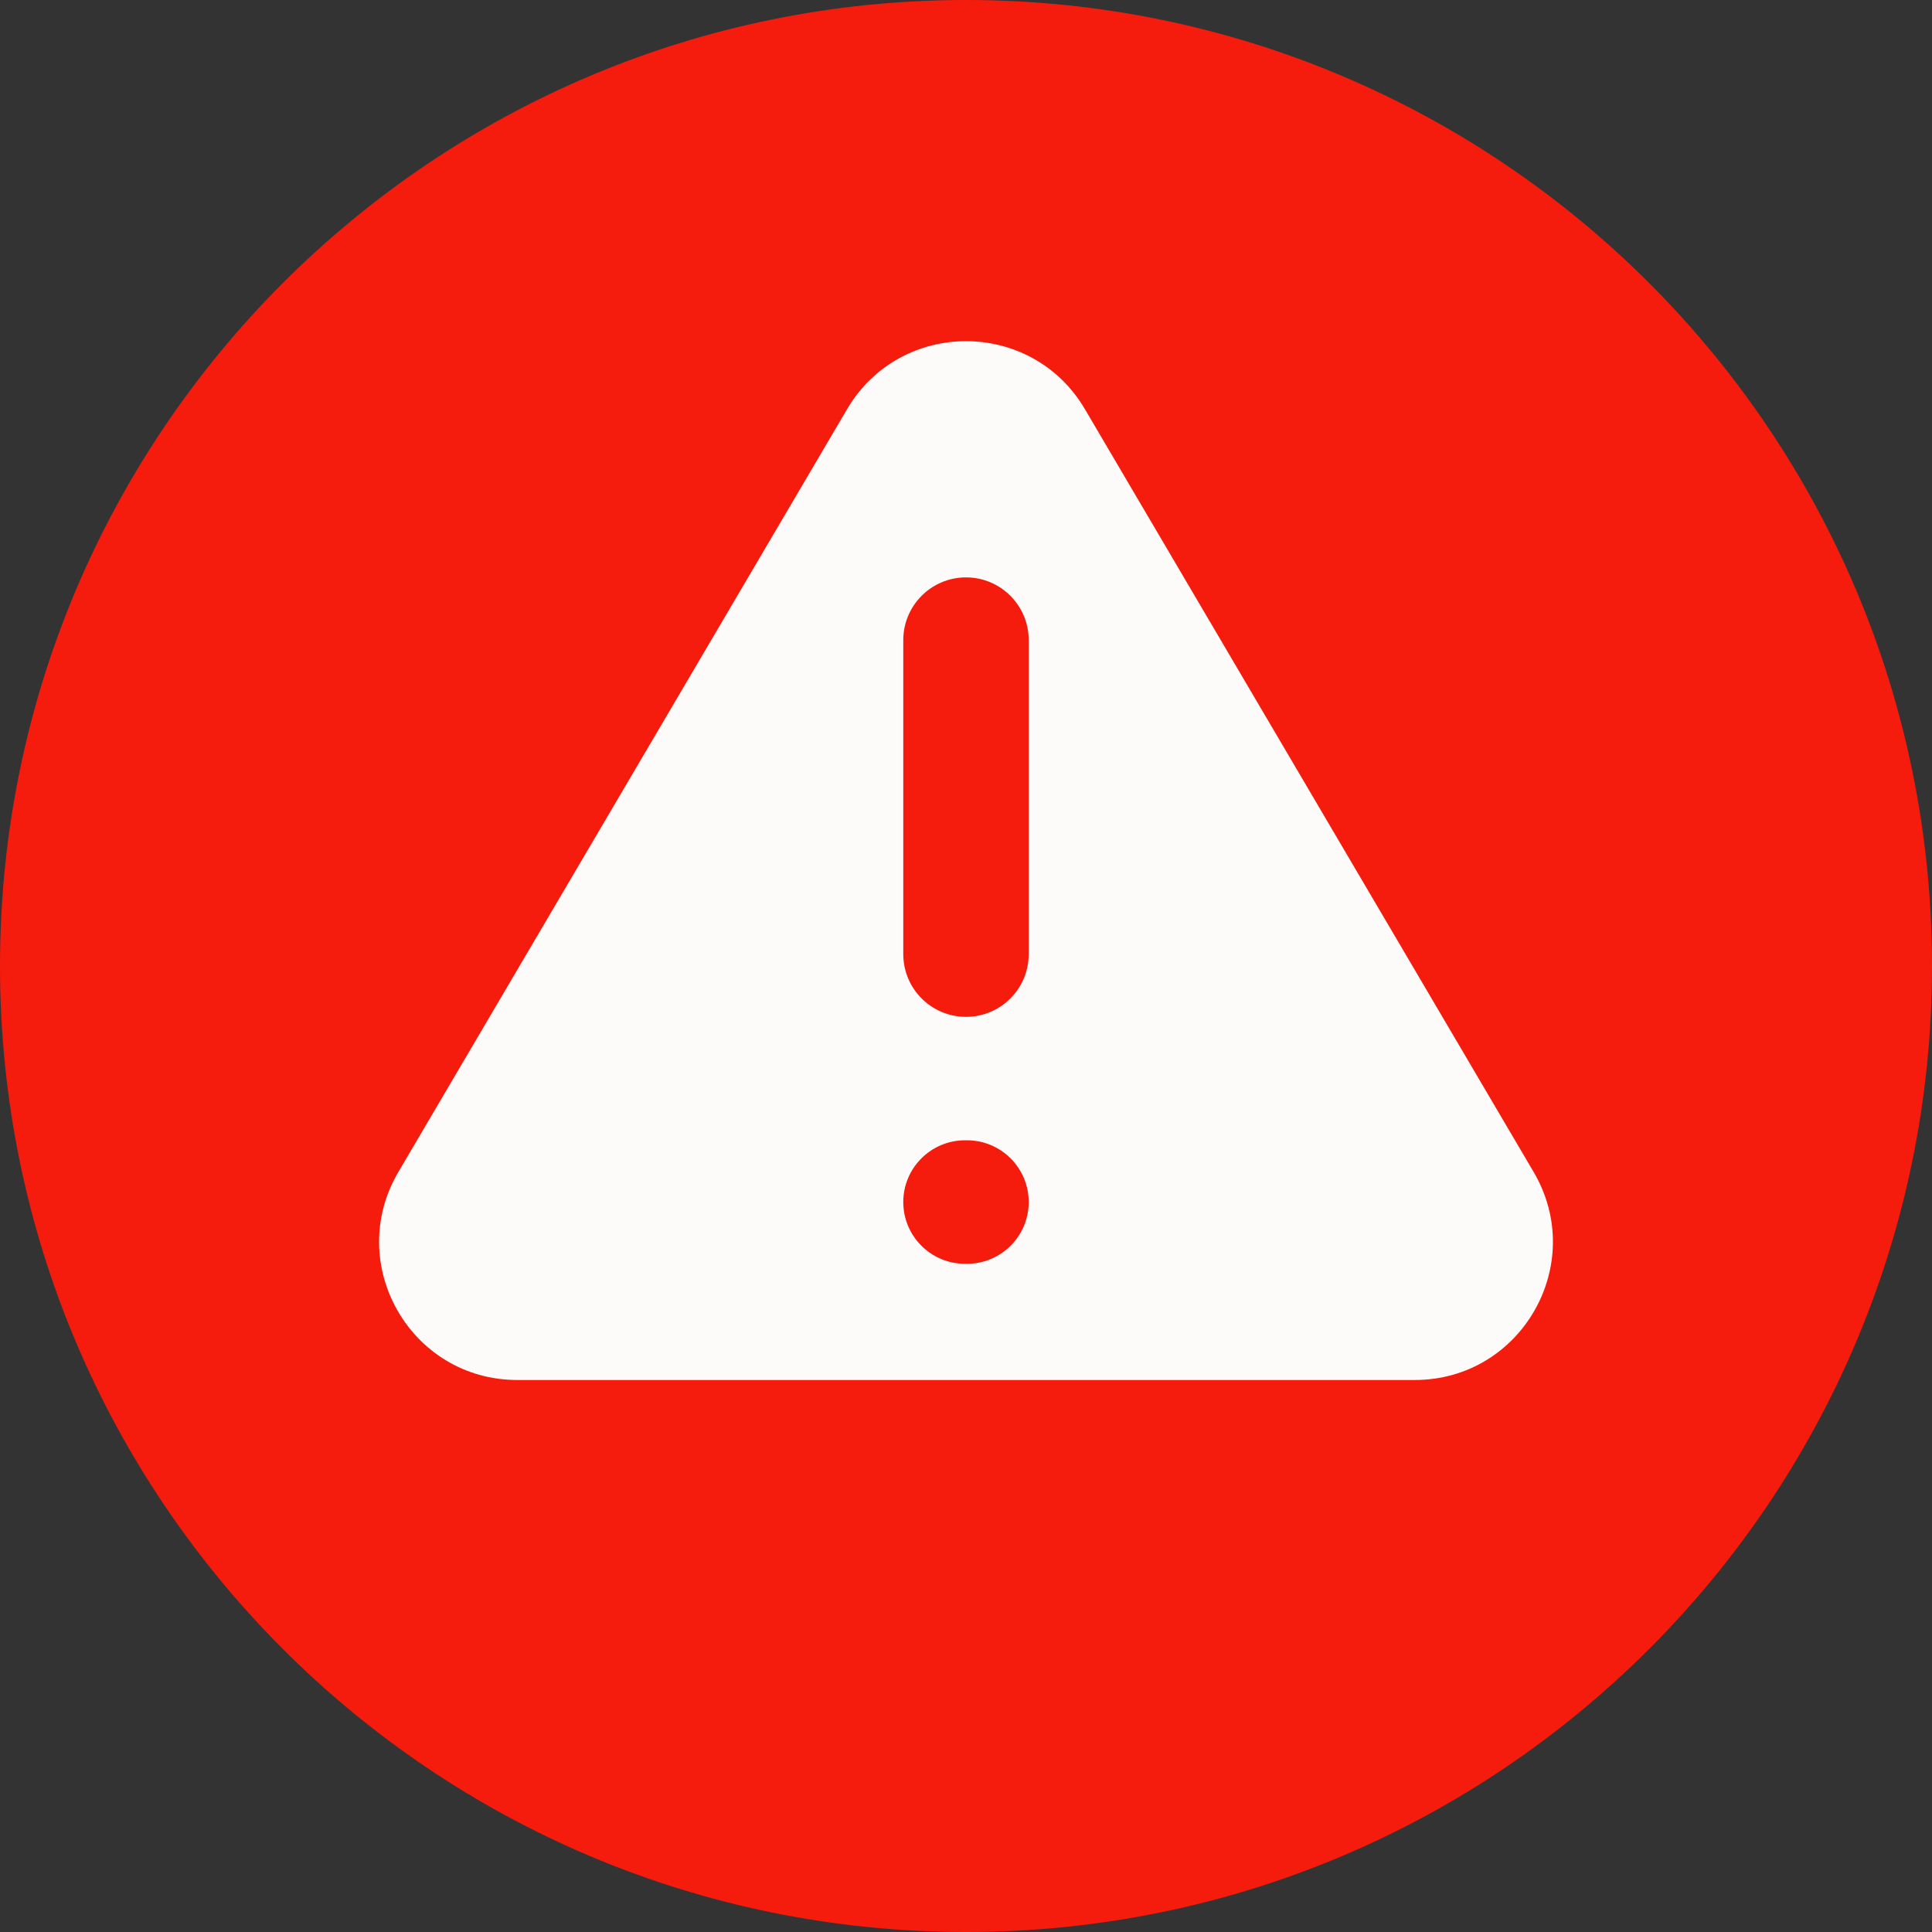 <svg width="28" height="28" viewBox="0 0 28 28" fill="none" xmlns="http://www.w3.org/2000/svg">
<rect x="0" y="0" width="28" height="28" fill="#333333" stroke="none"/>
<path d="M14 28C21.732 28 28 21.732 28 14C28 6.268 21.732 0 14 0C6.268 0 0 6.268 0 14C0 21.732 6.268 28 14 28Z" fill="#F61C0D"/>
<path d="M5.773 16.986C4.989 18.319 5.95 20 7.497 20H20.503C22.05 20 23.011 18.319 22.227 16.986L15.724 5.931C14.951 4.616 13.049 4.616 12.276 5.931L5.773 16.986ZM14.909 17.421C14.909 17.915 14.508 18.316 14.014 18.316H13.986C13.492 18.316 13.091 17.915 13.091 17.421C13.091 16.927 13.492 16.526 13.986 16.526H14.014C14.508 16.526 14.909 16.927 14.909 17.421ZM14.909 13.828C14.909 14.33 14.502 14.737 14 14.737C13.498 14.737 13.091 14.33 13.091 13.828V9.278C13.091 8.775 13.498 8.368 14 8.368C14.502 8.368 14.909 8.775 14.909 9.278V13.828Z" fill="#FCFBFA"/>
</svg>
